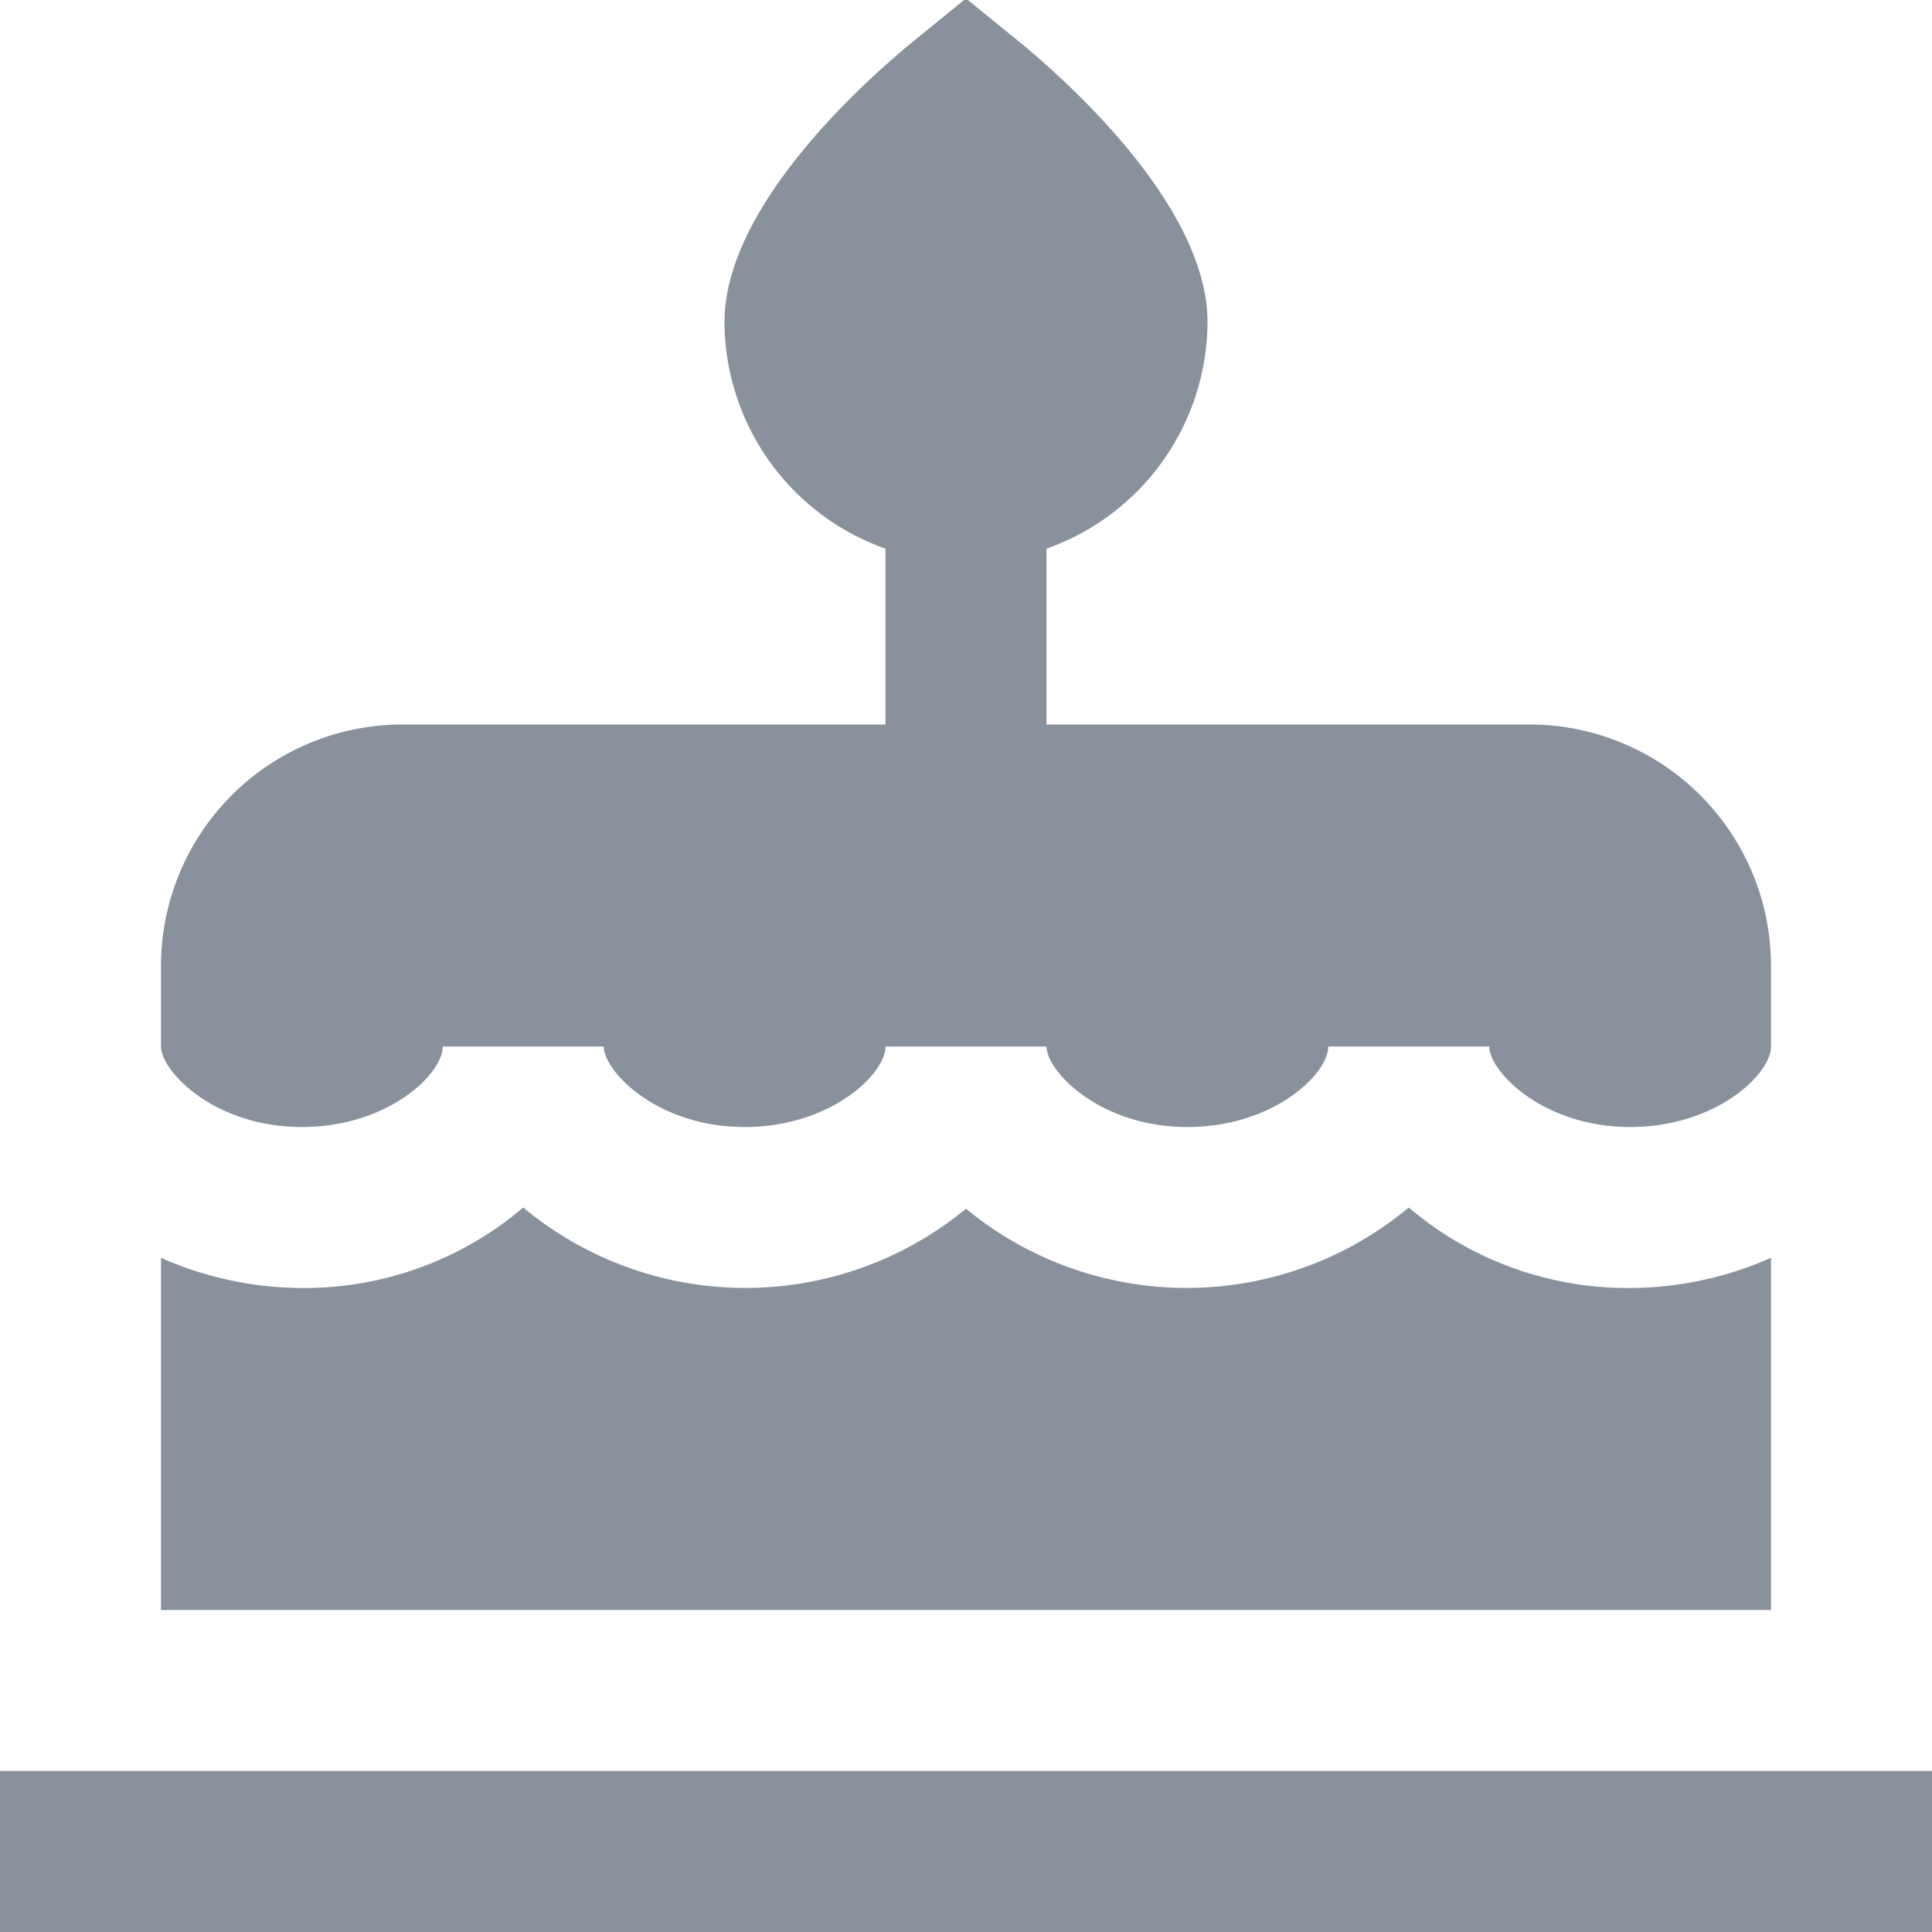<?xml version="1.0" encoding="UTF-8"?>
<svg xmlns="http://www.w3.org/2000/svg" fill="#89919c" id="Layer_1" data-name="Layer 1" viewBox="0 0 24 24" width="30" height="30"><path d="M2,13V12A3,3,0,0,1,5,9h6V6.816A3,3,0,0,1,9,4C9,2.534,10.813.946,11.369.494L12-.019l.631.513C13.187.946,15,2.534,15,4a3,3,0,0,1-2,2.816V9h6a3,3,0,0,1,3,3v1c0,.343-.682,1-1.75,1-1.089,0-1.75-.694-1.75-1h-2c0,.343-.682,1-1.75,1C13.661,14,13,13.306,13,13H11c0,.343-.682,1-1.75,1-1.089,0-1.75-.694-1.75-1h-2c0,.343-.682,1-1.75,1C2.661,14,2,13.306,2,13ZM0,22v2H24V22Zm22-6.375A4.359,4.359,0,0,1,20.25,16a4.194,4.194,0,0,1-2.75-1,4.309,4.309,0,0,1-5.5.015A4.309,4.309,0,0,1,6.5,15a4.194,4.194,0,0,1-2.75,1A4.359,4.359,0,0,1,2,15.625V20H22Z"/></svg>
